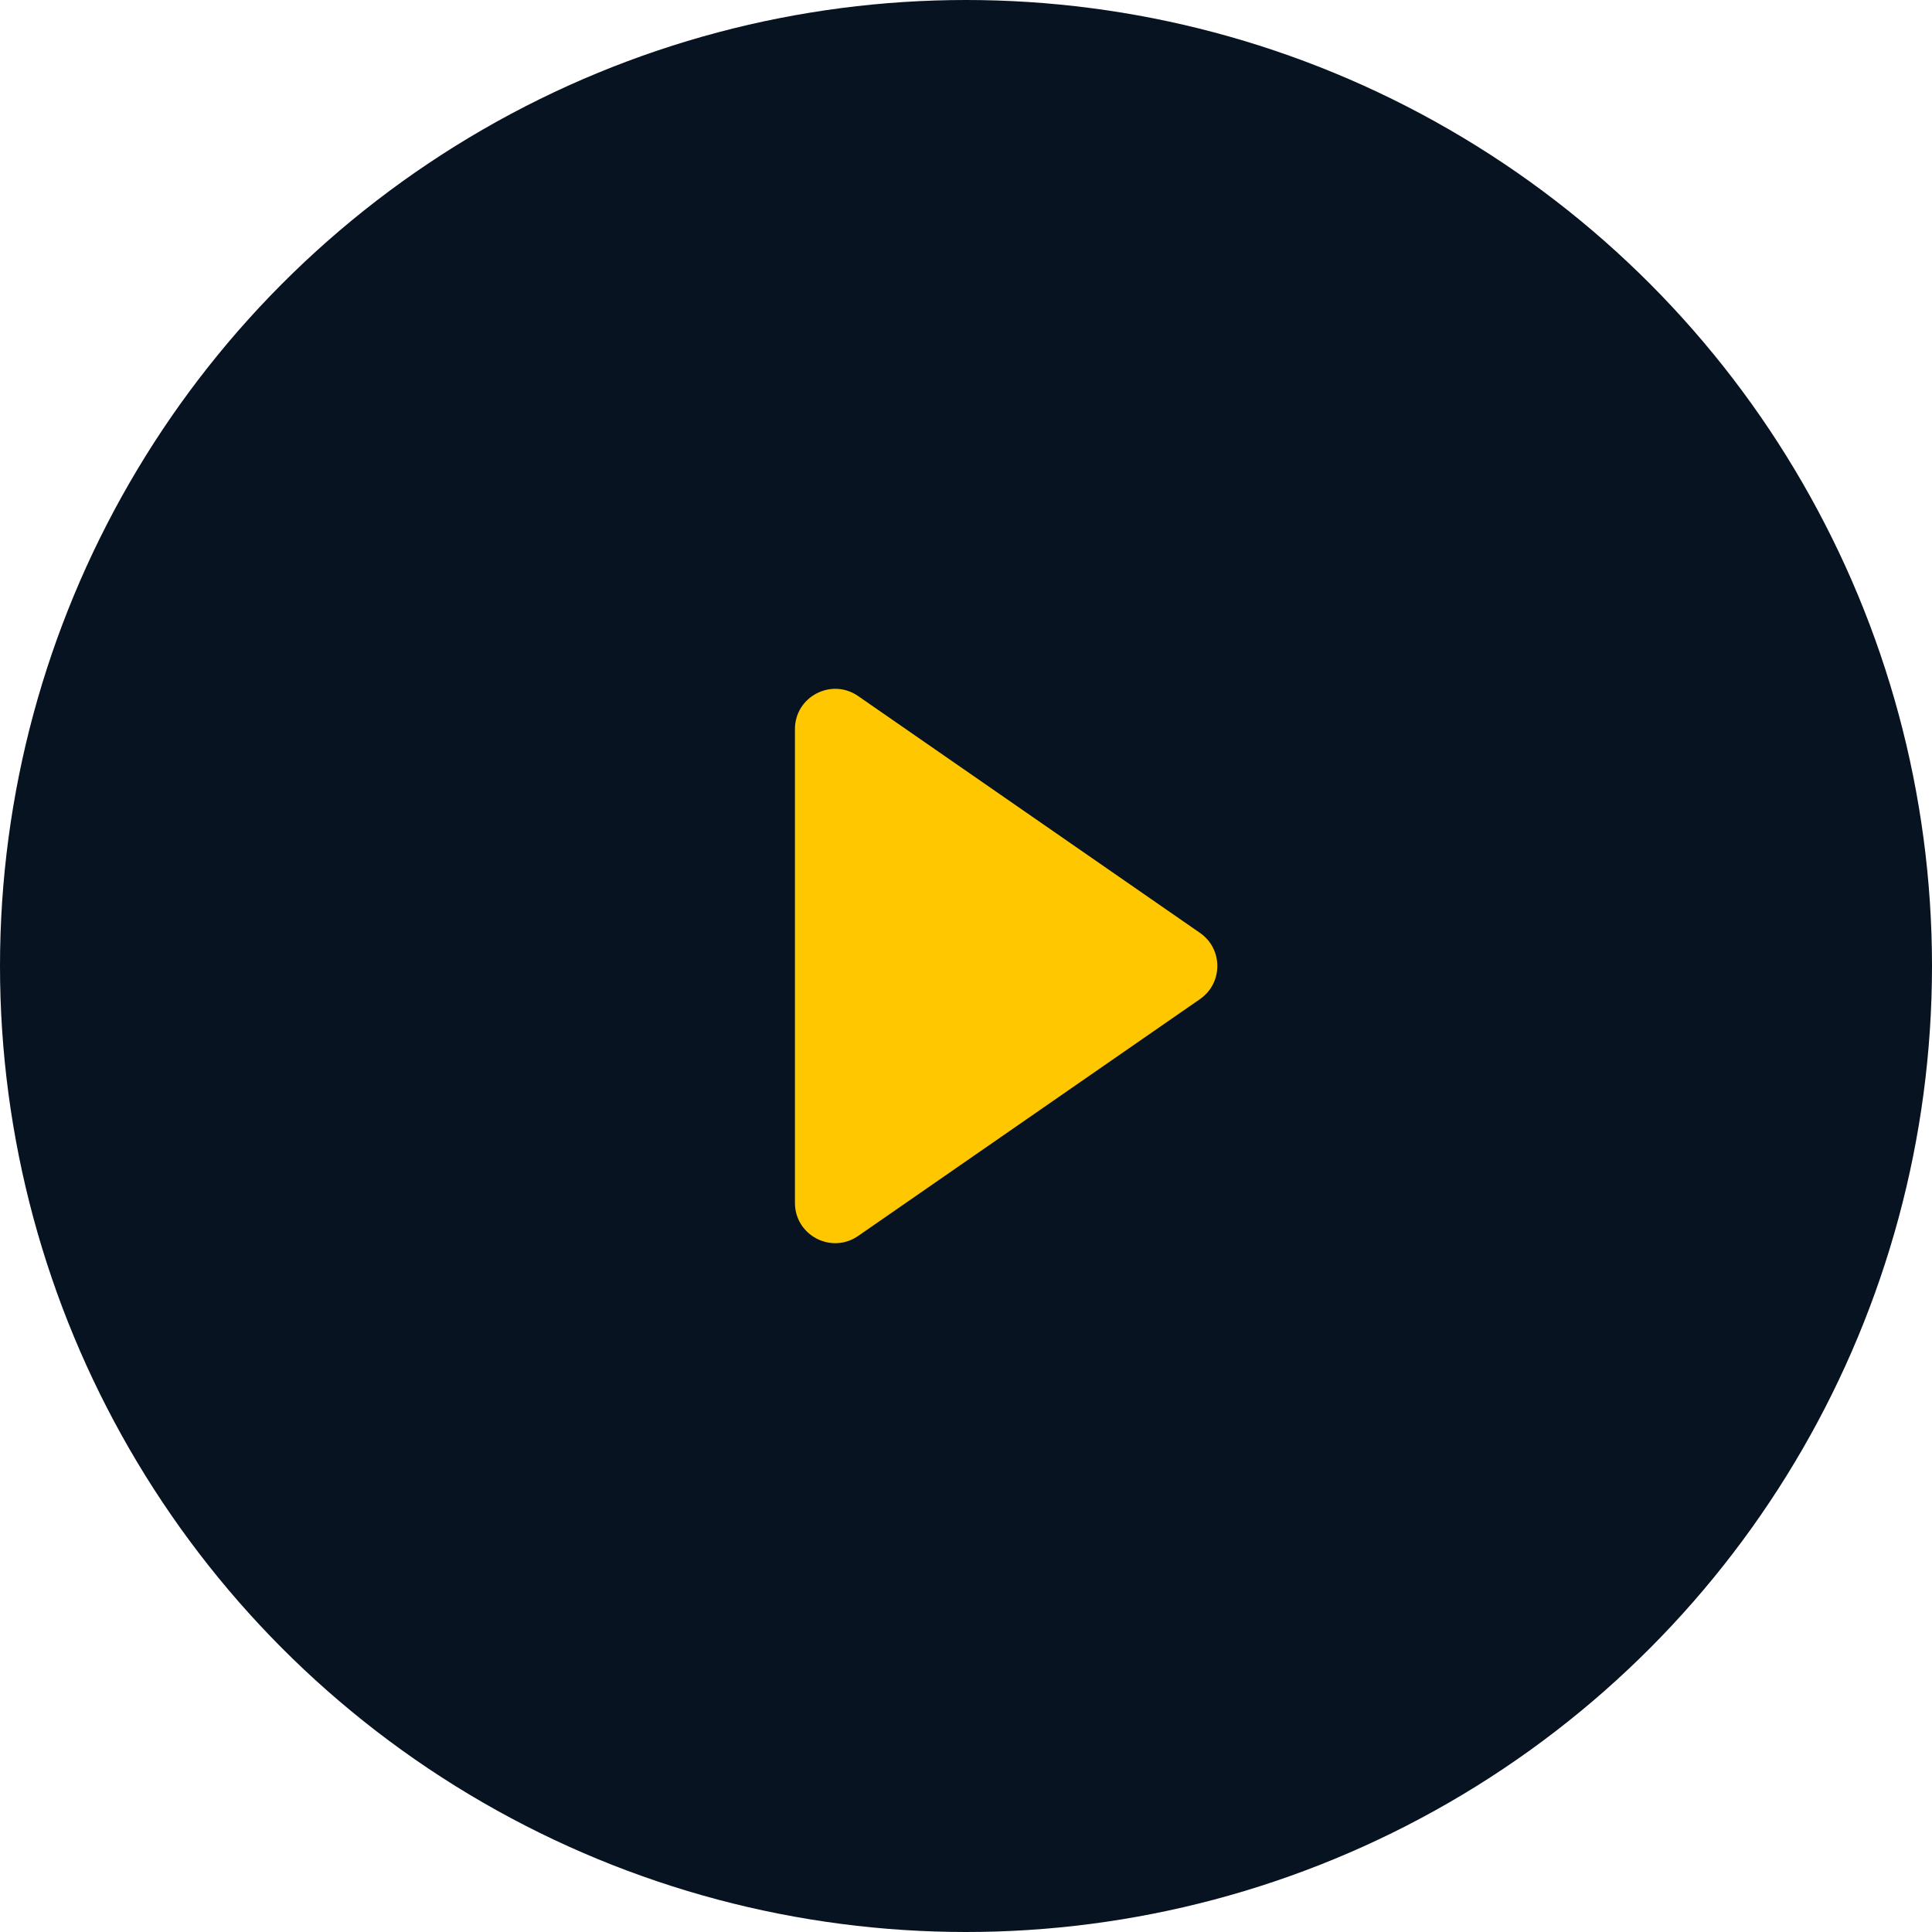 <svg width="48" height="48" viewBox="0 0 48 48" fill="none" xmlns="http://www.w3.org/2000/svg"><circle cx="24" cy="24" r="24" fill="#071321"/><path d="M29.814 23.178C30.388 23.576 30.388 24.424 29.814 24.822L21.32 30.707C20.656 31.166 19.75 30.692 19.75 29.885V18.115C19.75 17.308 20.656 16.834 21.32 17.293L29.814 23.178Z" fill="#FFC700"/></svg>